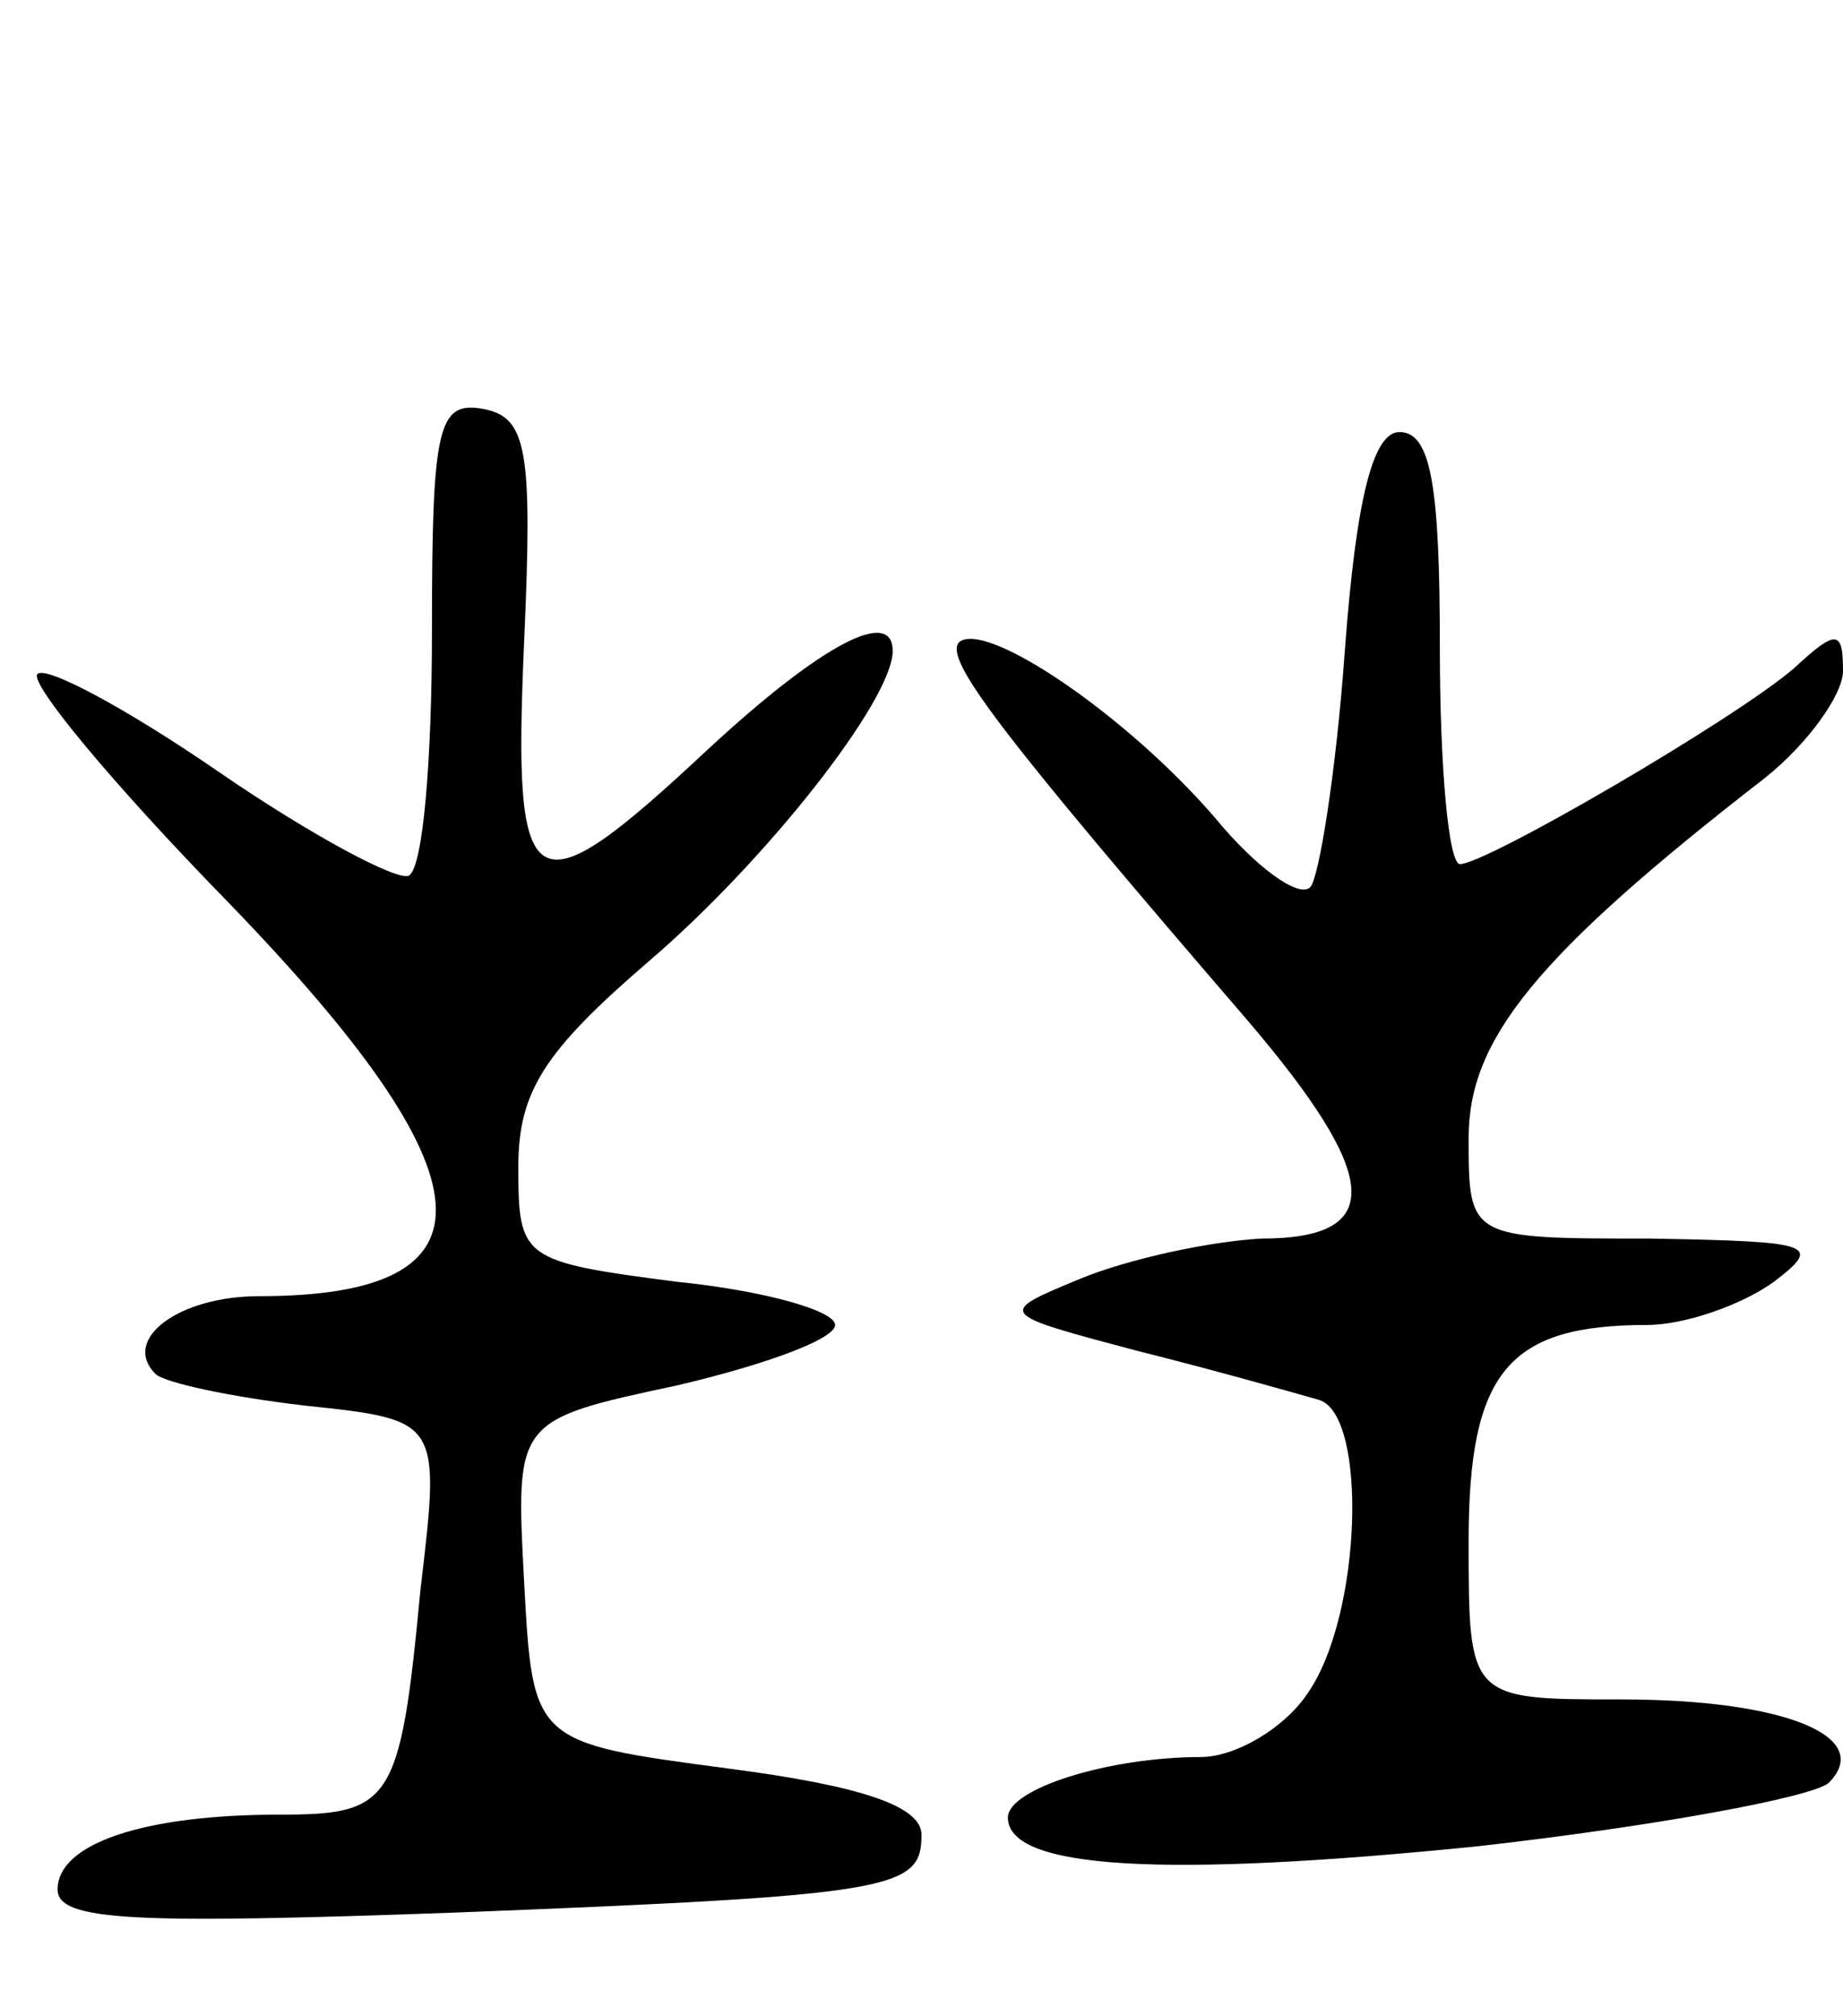 <svg version="1.0" xmlns="http://www.w3.org/2000/svg"
 width="64pt" height="70pt" viewBox="0 0 64 70"
 preserveAspectRatio="xMidYMid meet">
<g transform="translate(0,70) scale(0.1,-0.1)"
fill="#000000" stroke="none">
<path d="M150 481 c0 -44 -3 -82 -8 -85 -4 -2 -34 14 -66 36 -32 22 -60 37
-63 34 -3 -3 26 -38 66 -79 93 -96 96 -137 11 -137 -28 0 -48 -15 -36 -27 3
-3 26 -8 52 -11 47 -5 47 -5 40 -64 -7 -74 -10 -78 -49 -78 -47 0 -77 -10 -77
-26 0 -11 27 -12 138 -8 153 6 162 8 162 27 0 10 -21 17 -67 23 -68 9 -68 9
-71 65 -3 56 -3 56 53 68 30 7 55 16 55 21 0 5 -25 12 -55 15 -54 7 -55 8 -55
40 0 26 9 40 45 71 41 35 85 91 85 108 0 15 -24 3 -64 -34 -62 -58 -68 -54
-64 37 3 67 1 78 -14 81 -16 3 -18 -6 -18 -77z"/>
<path d="M467 474 c-3 -42 -9 -79 -12 -82 -4 -4 -19 7 -33 24 -31 36 -80 69
-89 61 -5 -6 13 -30 100 -131 47 -55 48 -76 5 -76 -18 -1 -46 -7 -63 -14 -29
-12 -29 -12 20 -25 28 -7 56 -15 63 -17 17 -5 15 -75 -4 -102 -8 -12 -25 -22
-37 -22 -32 0 -67 -11 -67 -21 0 -18 54 -21 163 -10 62 7 116 17 122 22 16 16
-15 29 -72 29 -53 0 -53 0 -53 55 0 59 14 75 62 75 13 0 33 7 44 15 17 13 14
14 -43 15 -63 0 -63 0 -63 35 0 34 23 63 103 125 15 12 27 29 27 37 0 14 -2
15 -17 1 -21 -18 -107 -68 -116 -68 -4 0 -7 34 -7 75 0 56 -3 75 -14 75 -9 0
-15 -22 -19 -76z"/>
</g>
</svg>
